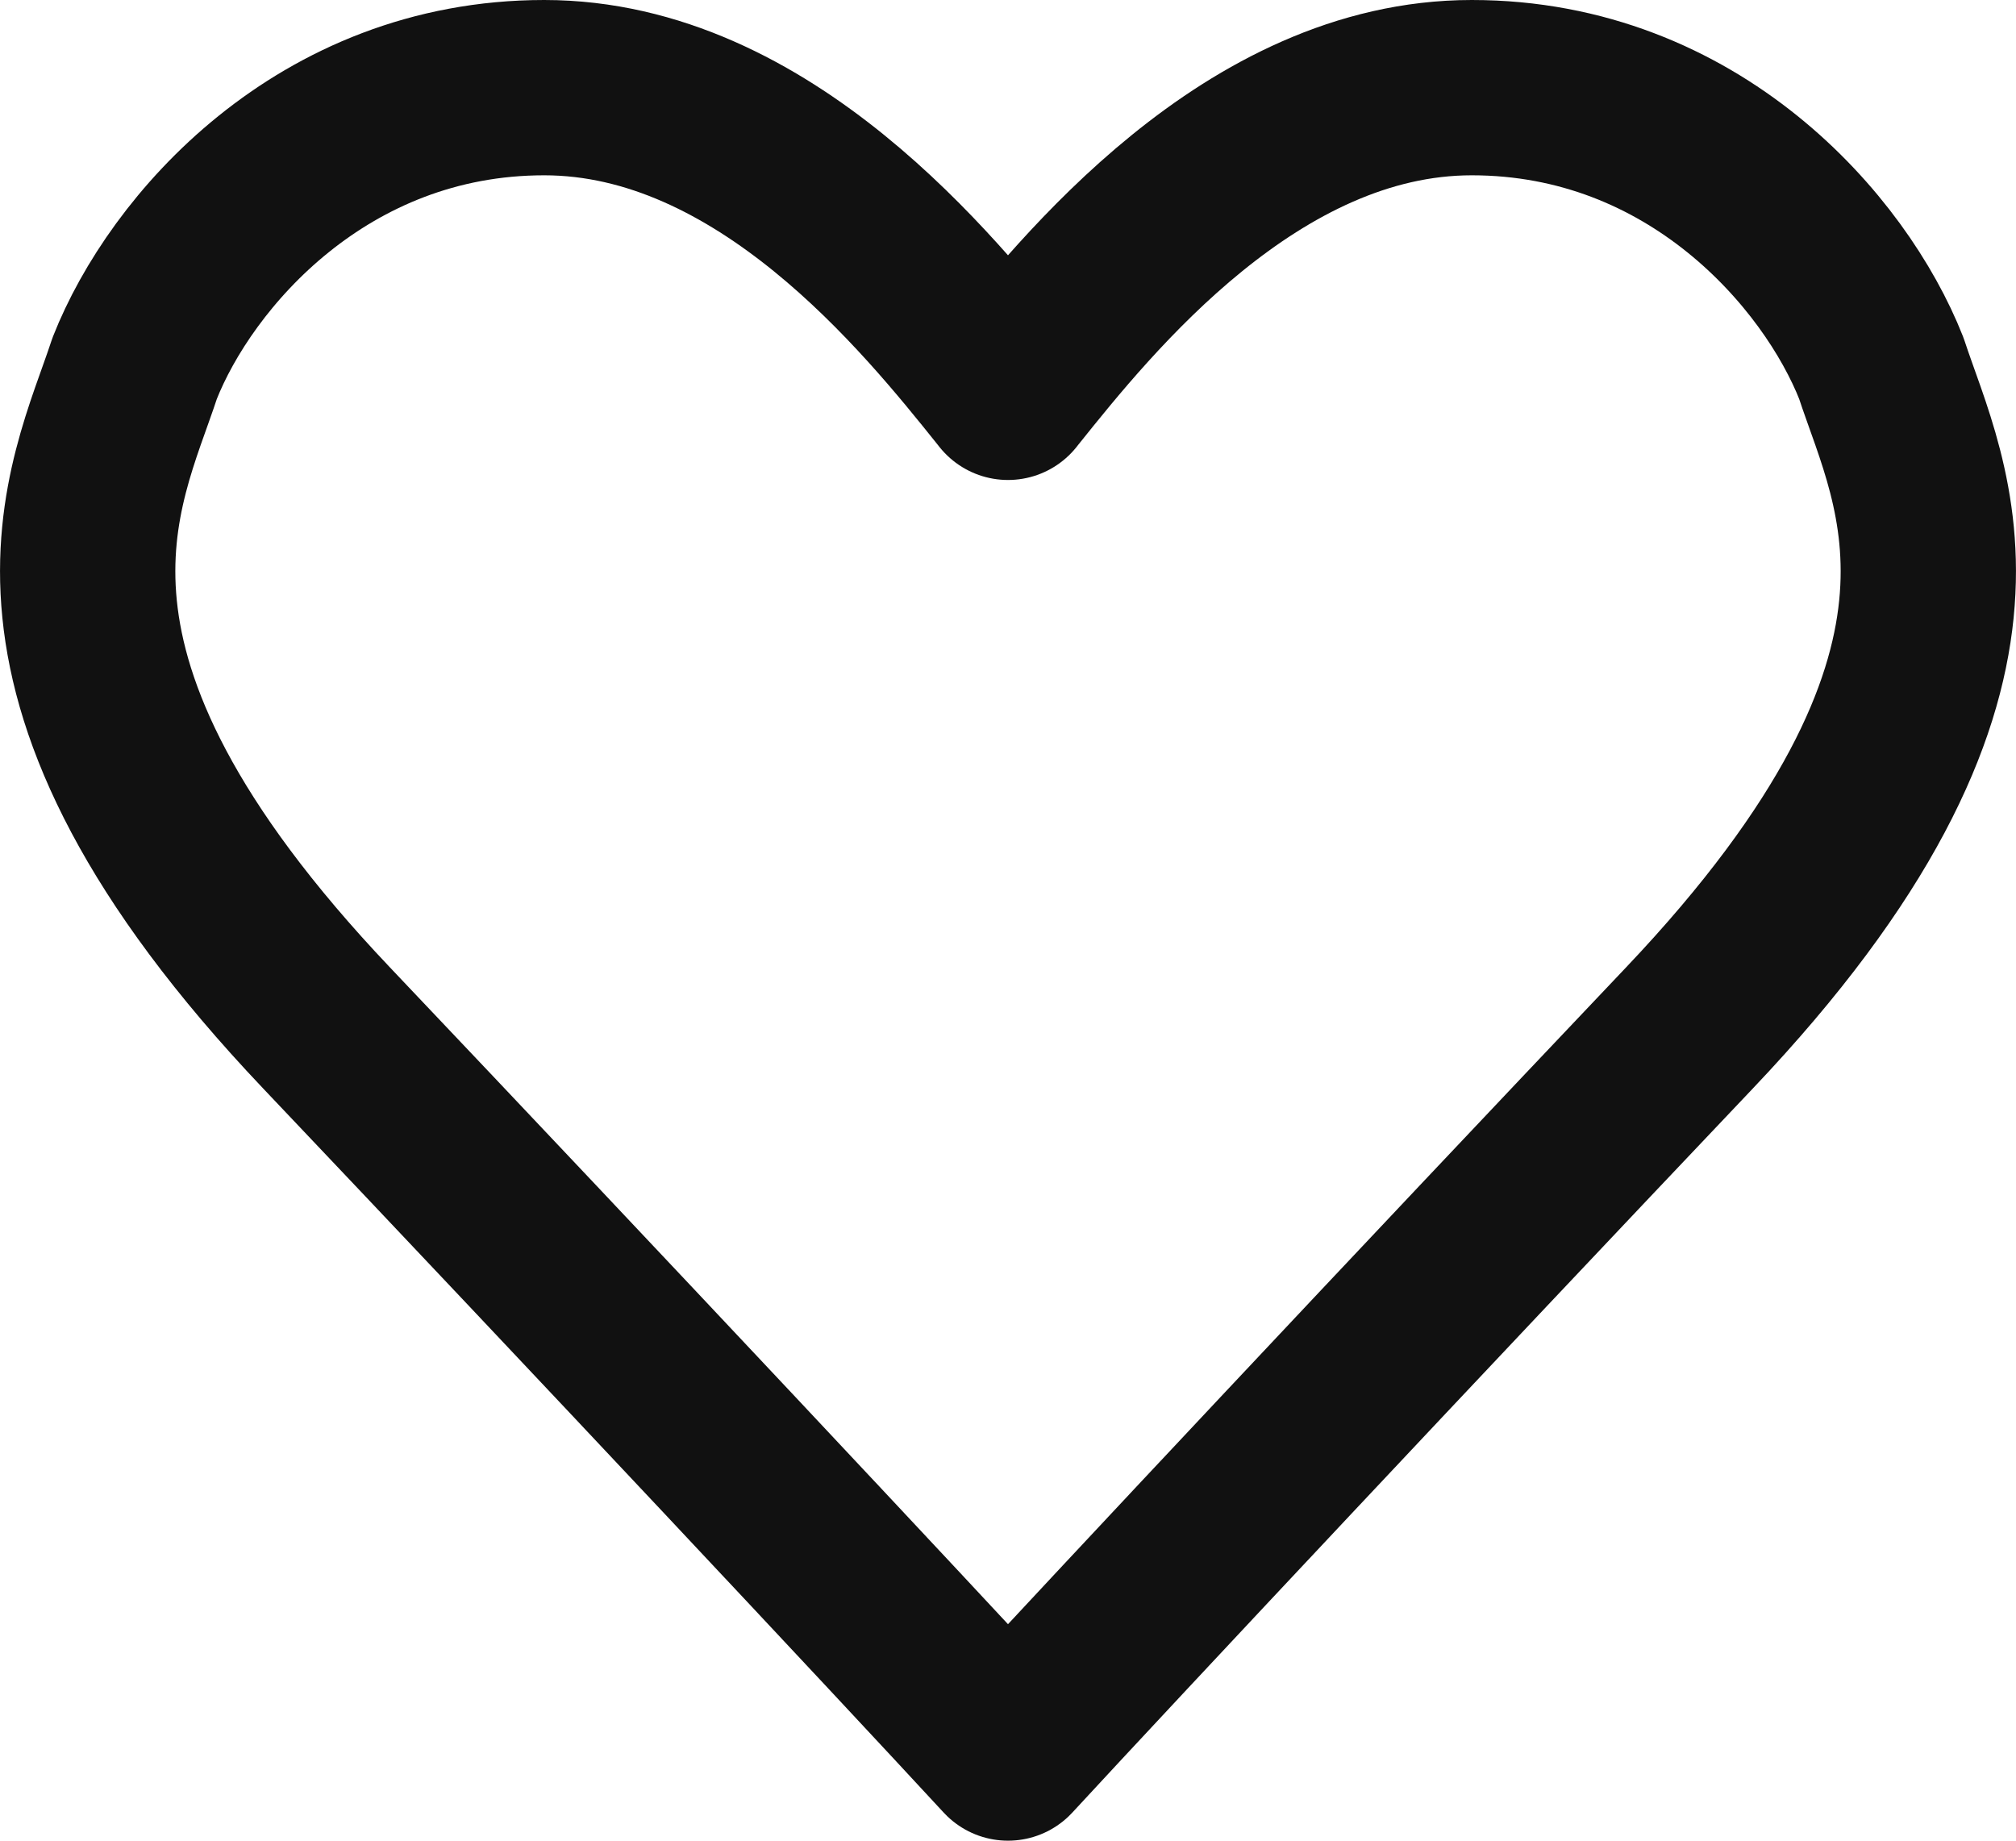 <svg width="23" height="21" viewBox="0 0 23 21" fill="none" xmlns="http://www.w3.org/2000/svg">
<path d="M11.478 4.448L11.5 4.476L11.522 4.448C12.39 3.365 14.283 1 16.791 1C19.32 1 20.938 2.867 21.464 4.203C21.905 5.55 23.123 7.672 19.275 11.727C16.162 15.007 12.762 18.633 11.5 20C10.238 18.633 6.838 15.007 3.725 11.727C-0.123 7.672 1.095 5.55 1.536 4.203C2.062 2.867 3.68 1 6.209 1C8.717 1 10.61 3.365 11.478 4.448Z" stroke="#111111" stroke-width="2" stroke-linecap="round" stroke-linejoin="round"/>
</svg>
